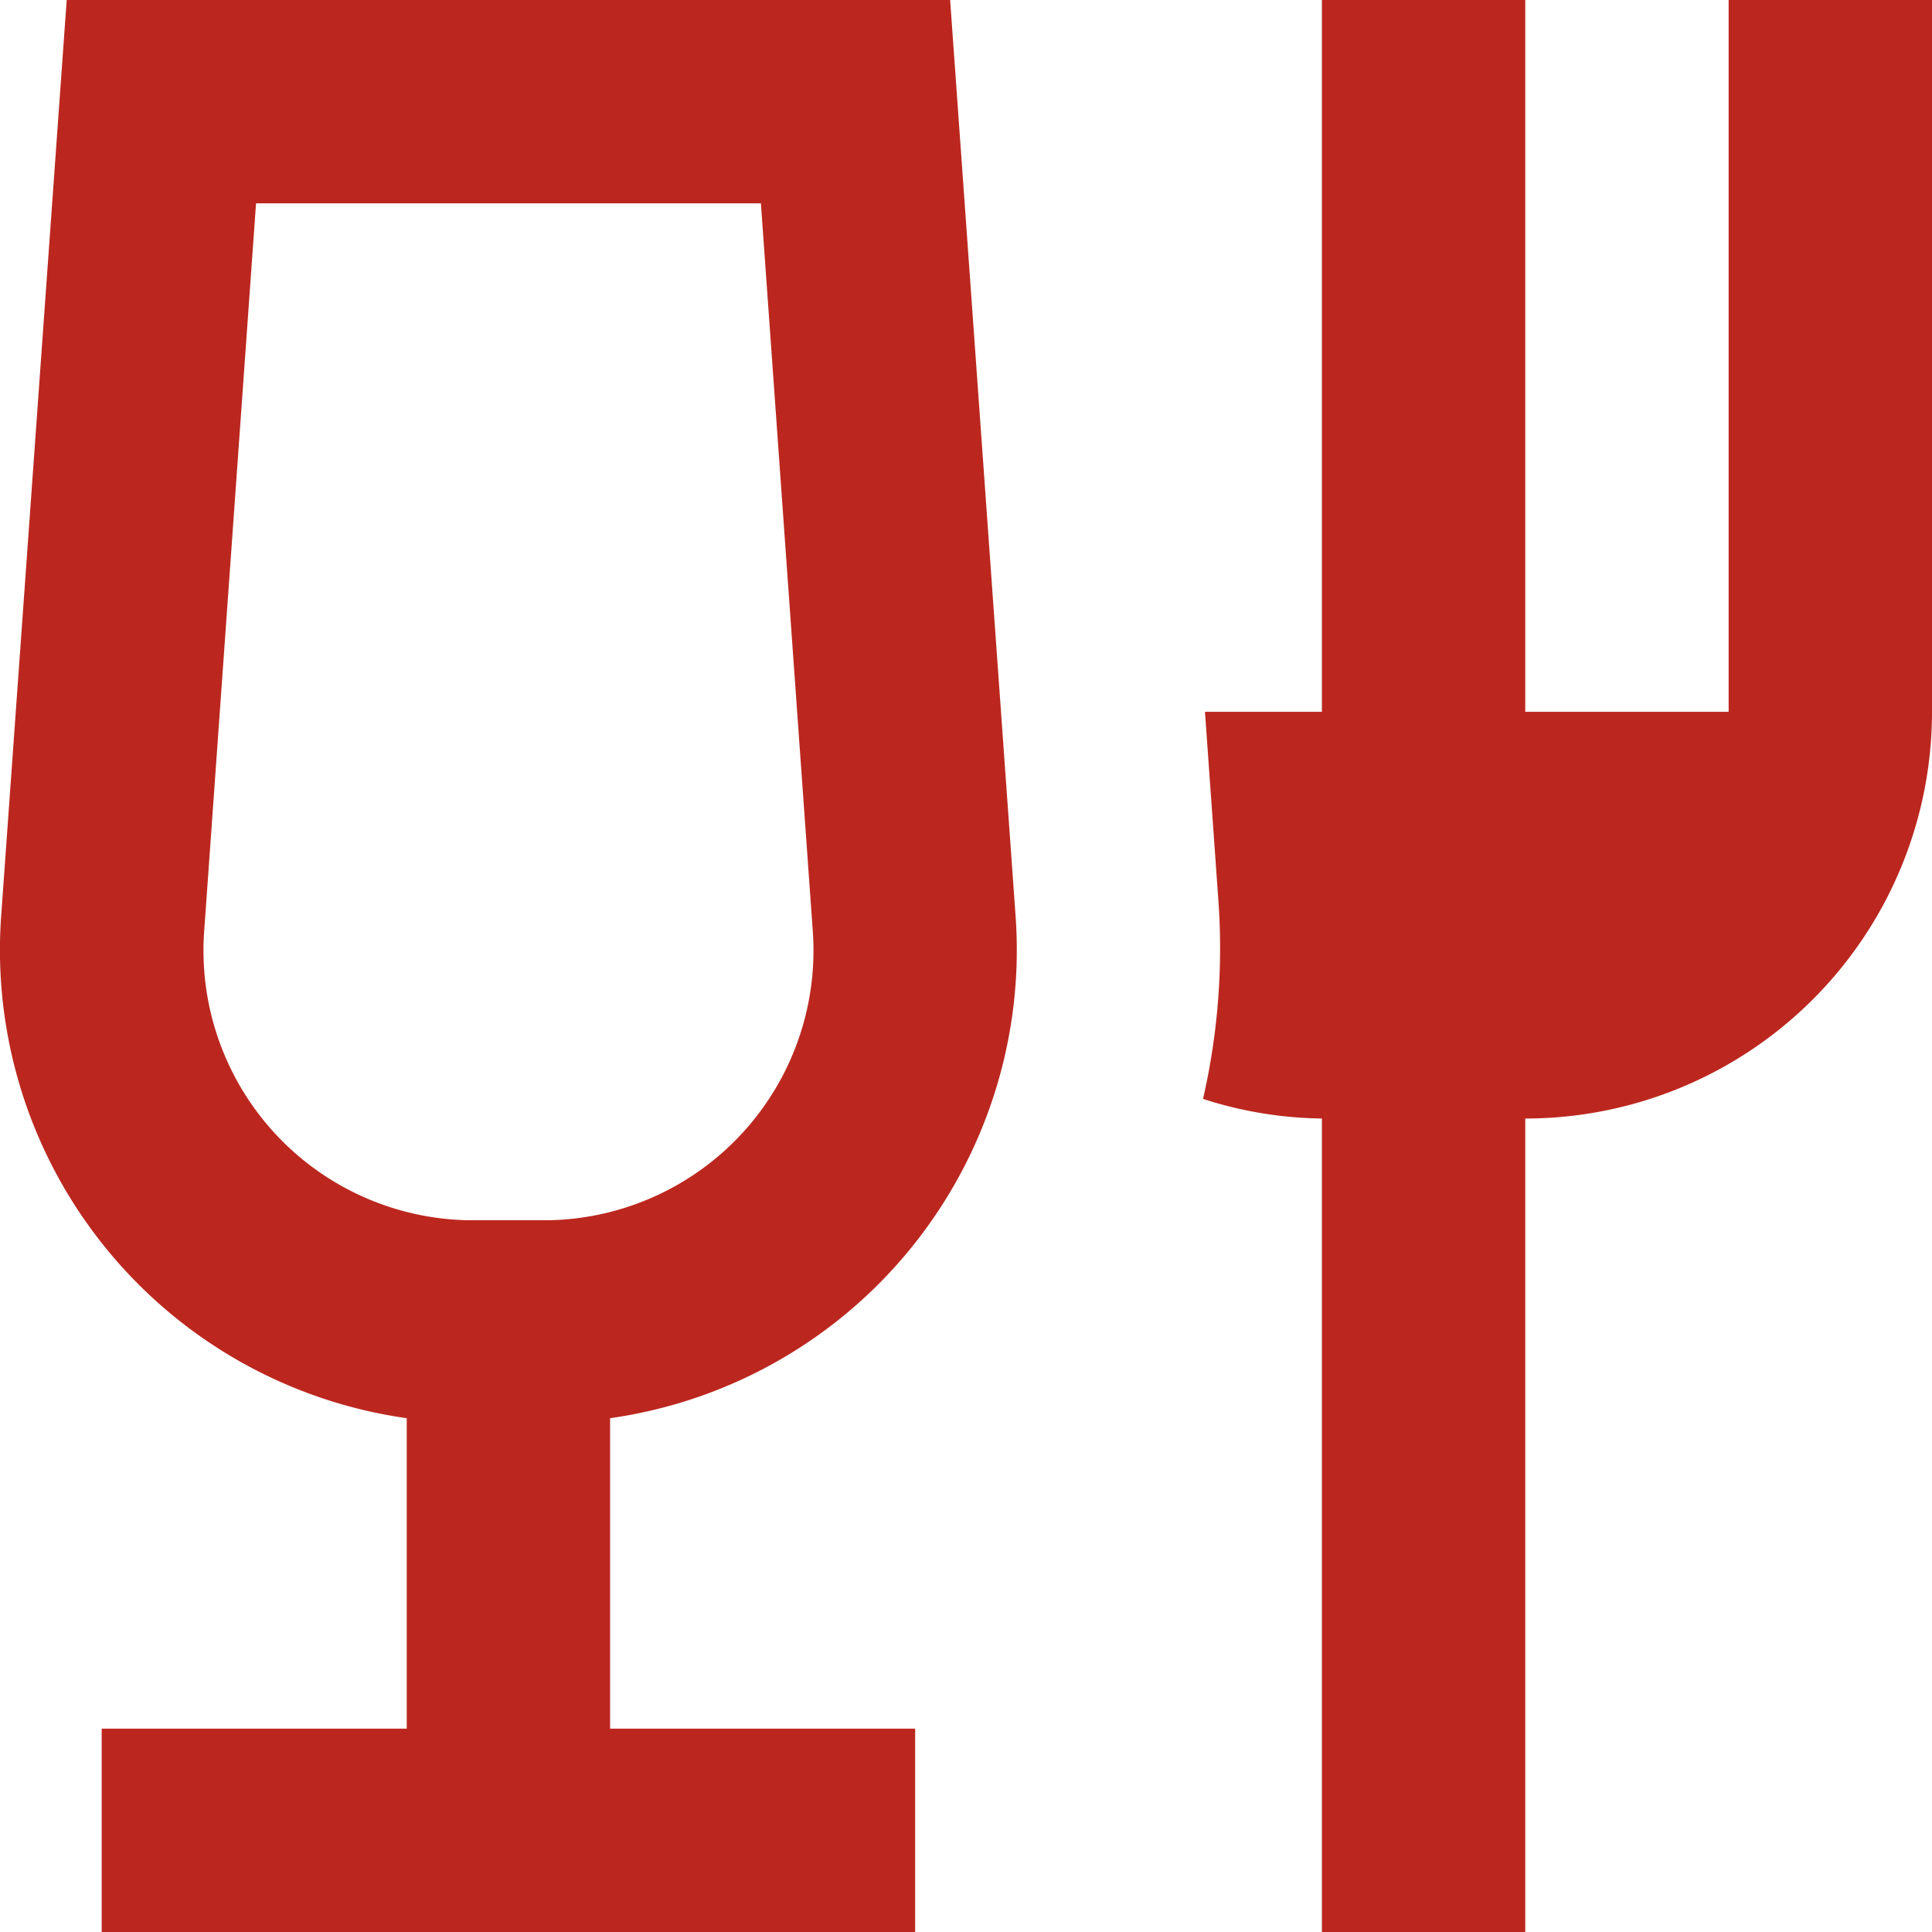 <svg xmlns="http://www.w3.org/2000/svg" width="19" height="19" viewBox="0 0 19 19"><defs><style>.a{fill:#bb271f;}</style></defs><path class="a" d="M3.656,3l-.645,9.014A4.651,4.651,0,0,0,7,16.947V20H4v2h8V20H9V16.947a4.651,4.651,0,0,0,3.988-4.934L12.344,3ZM16,3v7H14.85l.133,1.869a6.617,6.617,0,0,1-.152,1.938A3.944,3.944,0,0,0,16,14v8h2V14a4,4,0,0,0,4-4V3H20v7H18V3ZM5.518,5h4.965l.51,7.154A2.653,2.653,0,0,1,8.412,15H7.588a2.653,2.653,0,0,1-2.58-2.844Z" transform="translate(-3 -3)"/></svg>